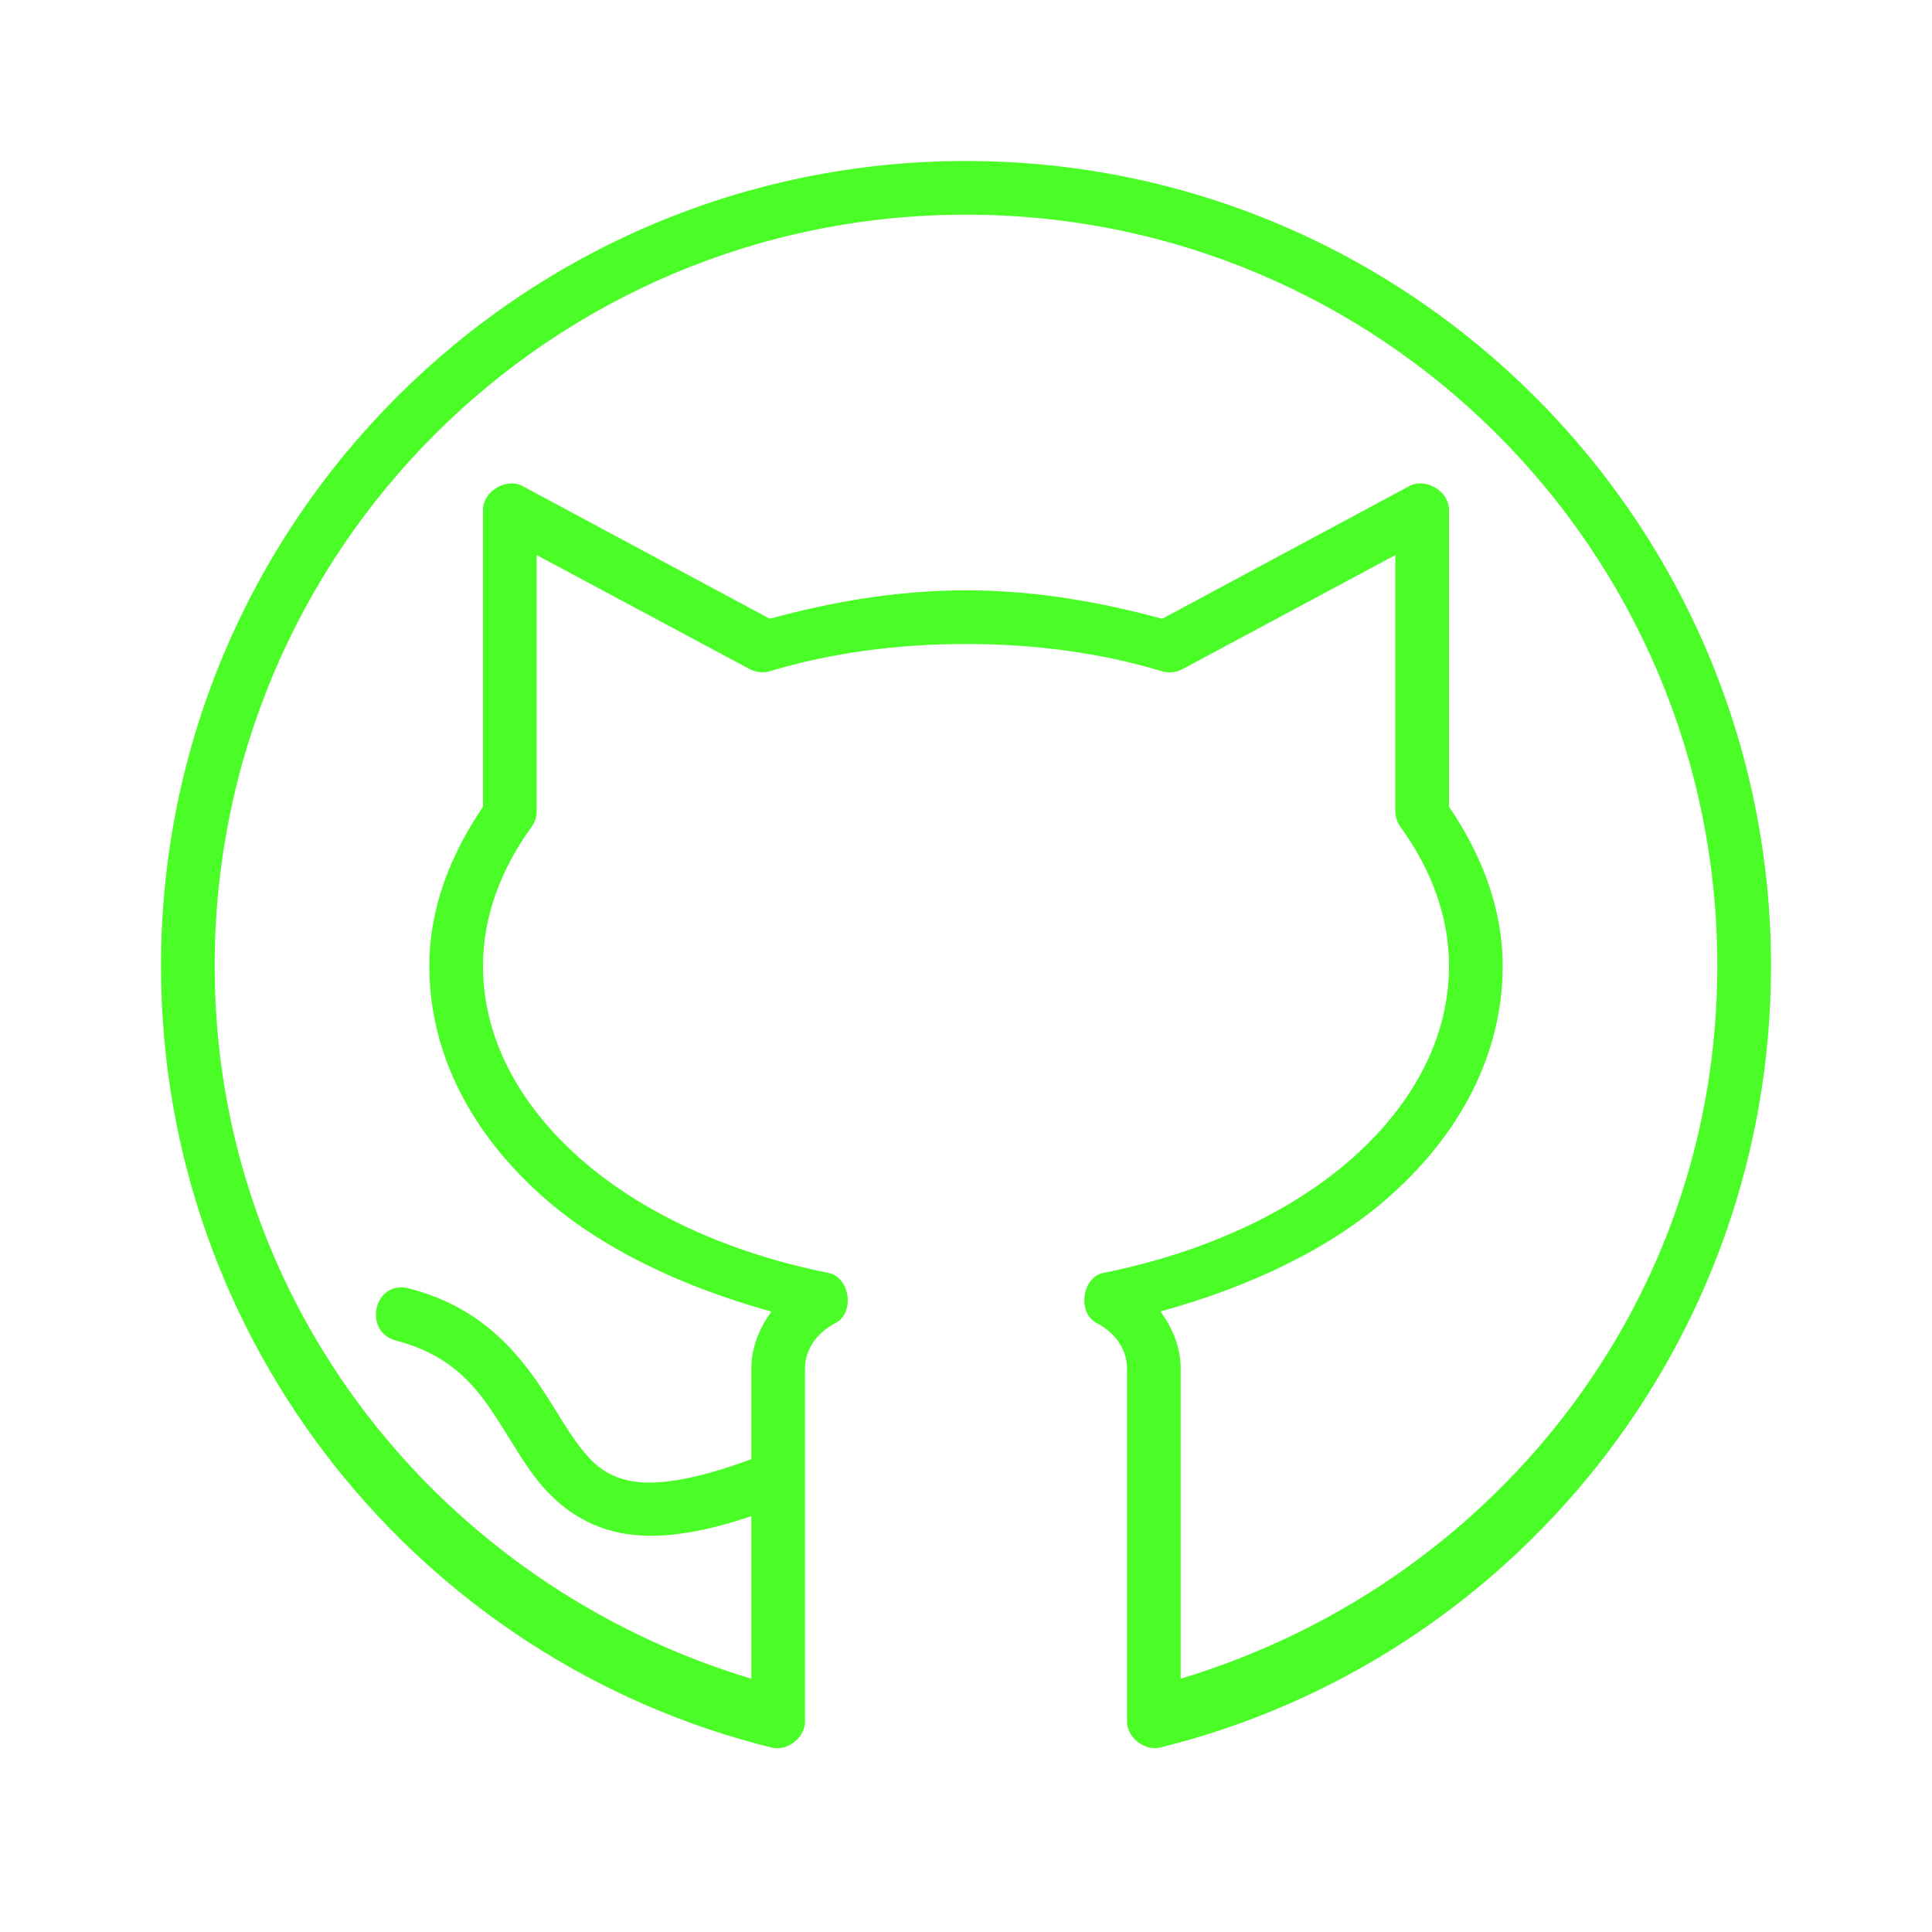<!DOCTYPE svg PUBLIC "-//W3C//DTD SVG 1.1//EN" "http://www.w3.org/Graphics/SVG/1.1/DTD/svg11.dtd">
<!-- Uploaded to: SVG Repo, www.svgrepo.com, Transformed by: SVG Repo Mixer Tools -->
<svg fill="#4afd26" width="64px" height="64px" viewBox="-3 -3 36.00 36.00" xmlns="http://www.w3.org/2000/svg" stroke="#4afd26" stroke-width="0">
<g id="SVGRepo_bgCarrier" stroke-width="0"/>
<g id="SVGRepo_iconCarrier">
<path d="M0 15c0 7.033 4.836 12.945 11.375 14.563.3.077.635-.19.625-.5V22.5c0-.333.197-.652.563-.844.37-.185.28-.856-.125-.937-1.9-.38-3.52-1.143-4.657-2.157C6.646 17.547 6 16.314 6 15c0-.915.327-1.793.906-2.594.06-.082.092-.18.094-.28V7.343l3.97 2.125c.122.066.273.077.405.03C12.488 9.168 13.698 9 15 9s2.512.168 3.625.5c.132.047.283.035.406-.03L23 7.343v4.78c.002.1.035.2.094.282.58.8.906 1.68.906 2.594 0 1.315-.645 2.548-1.78 3.563-1.138 1.014-2.76 1.776-4.657 2.156-.406.08-.495.75-.125.936.365.192.562.51.562.844v6.563c-.01.31.326.577.625.5C25.165 27.945 30 22.032 30 15c0-8.278-6.722-15-15-15C6.722 0 0 6.722 0 15zM15 1c7.738 0 14 6.262 14 14 0 6.33-4.24 11.547-10 13.28V22.5c0-.4-.154-.756-.375-1.063 1.663-.457 3.182-1.175 4.28-2.156C24.206 18.124 25 16.64 25 15c0-1.083-.394-2.074-1-2.97V6.5c.003-.35-.446-.613-.75-.437L18.656 8.53C17.516 8.22 16.296 8 15 8c-1.295 0-2.517.218-3.656.53L6.75 6.064c-.304-.176-.753.087-.75.437v5.53c-.606.896-1 1.887-1 2.97 0 1.64.795 3.123 2.094 4.28 1.1.982 2.62 1.7 4.28 2.158-.22.306-.374.66-.374 1.062v1.688c-1.09.406-1.807.493-2.25.406-.478-.094-.736-.34-1.03-.75-.592-.823-1.173-2.34-3.095-2.836-.654-.175-.875.8-.25.97 1.508.39 1.805 1.448 2.53 2.46.364.505.886.973 1.658 1.125.643.126 1.422.03 2.437-.313v3.03C5.242 26.548 1 21.33 1 15 1 7.262 7.262 1 15 1z"/>
</g>
</svg>